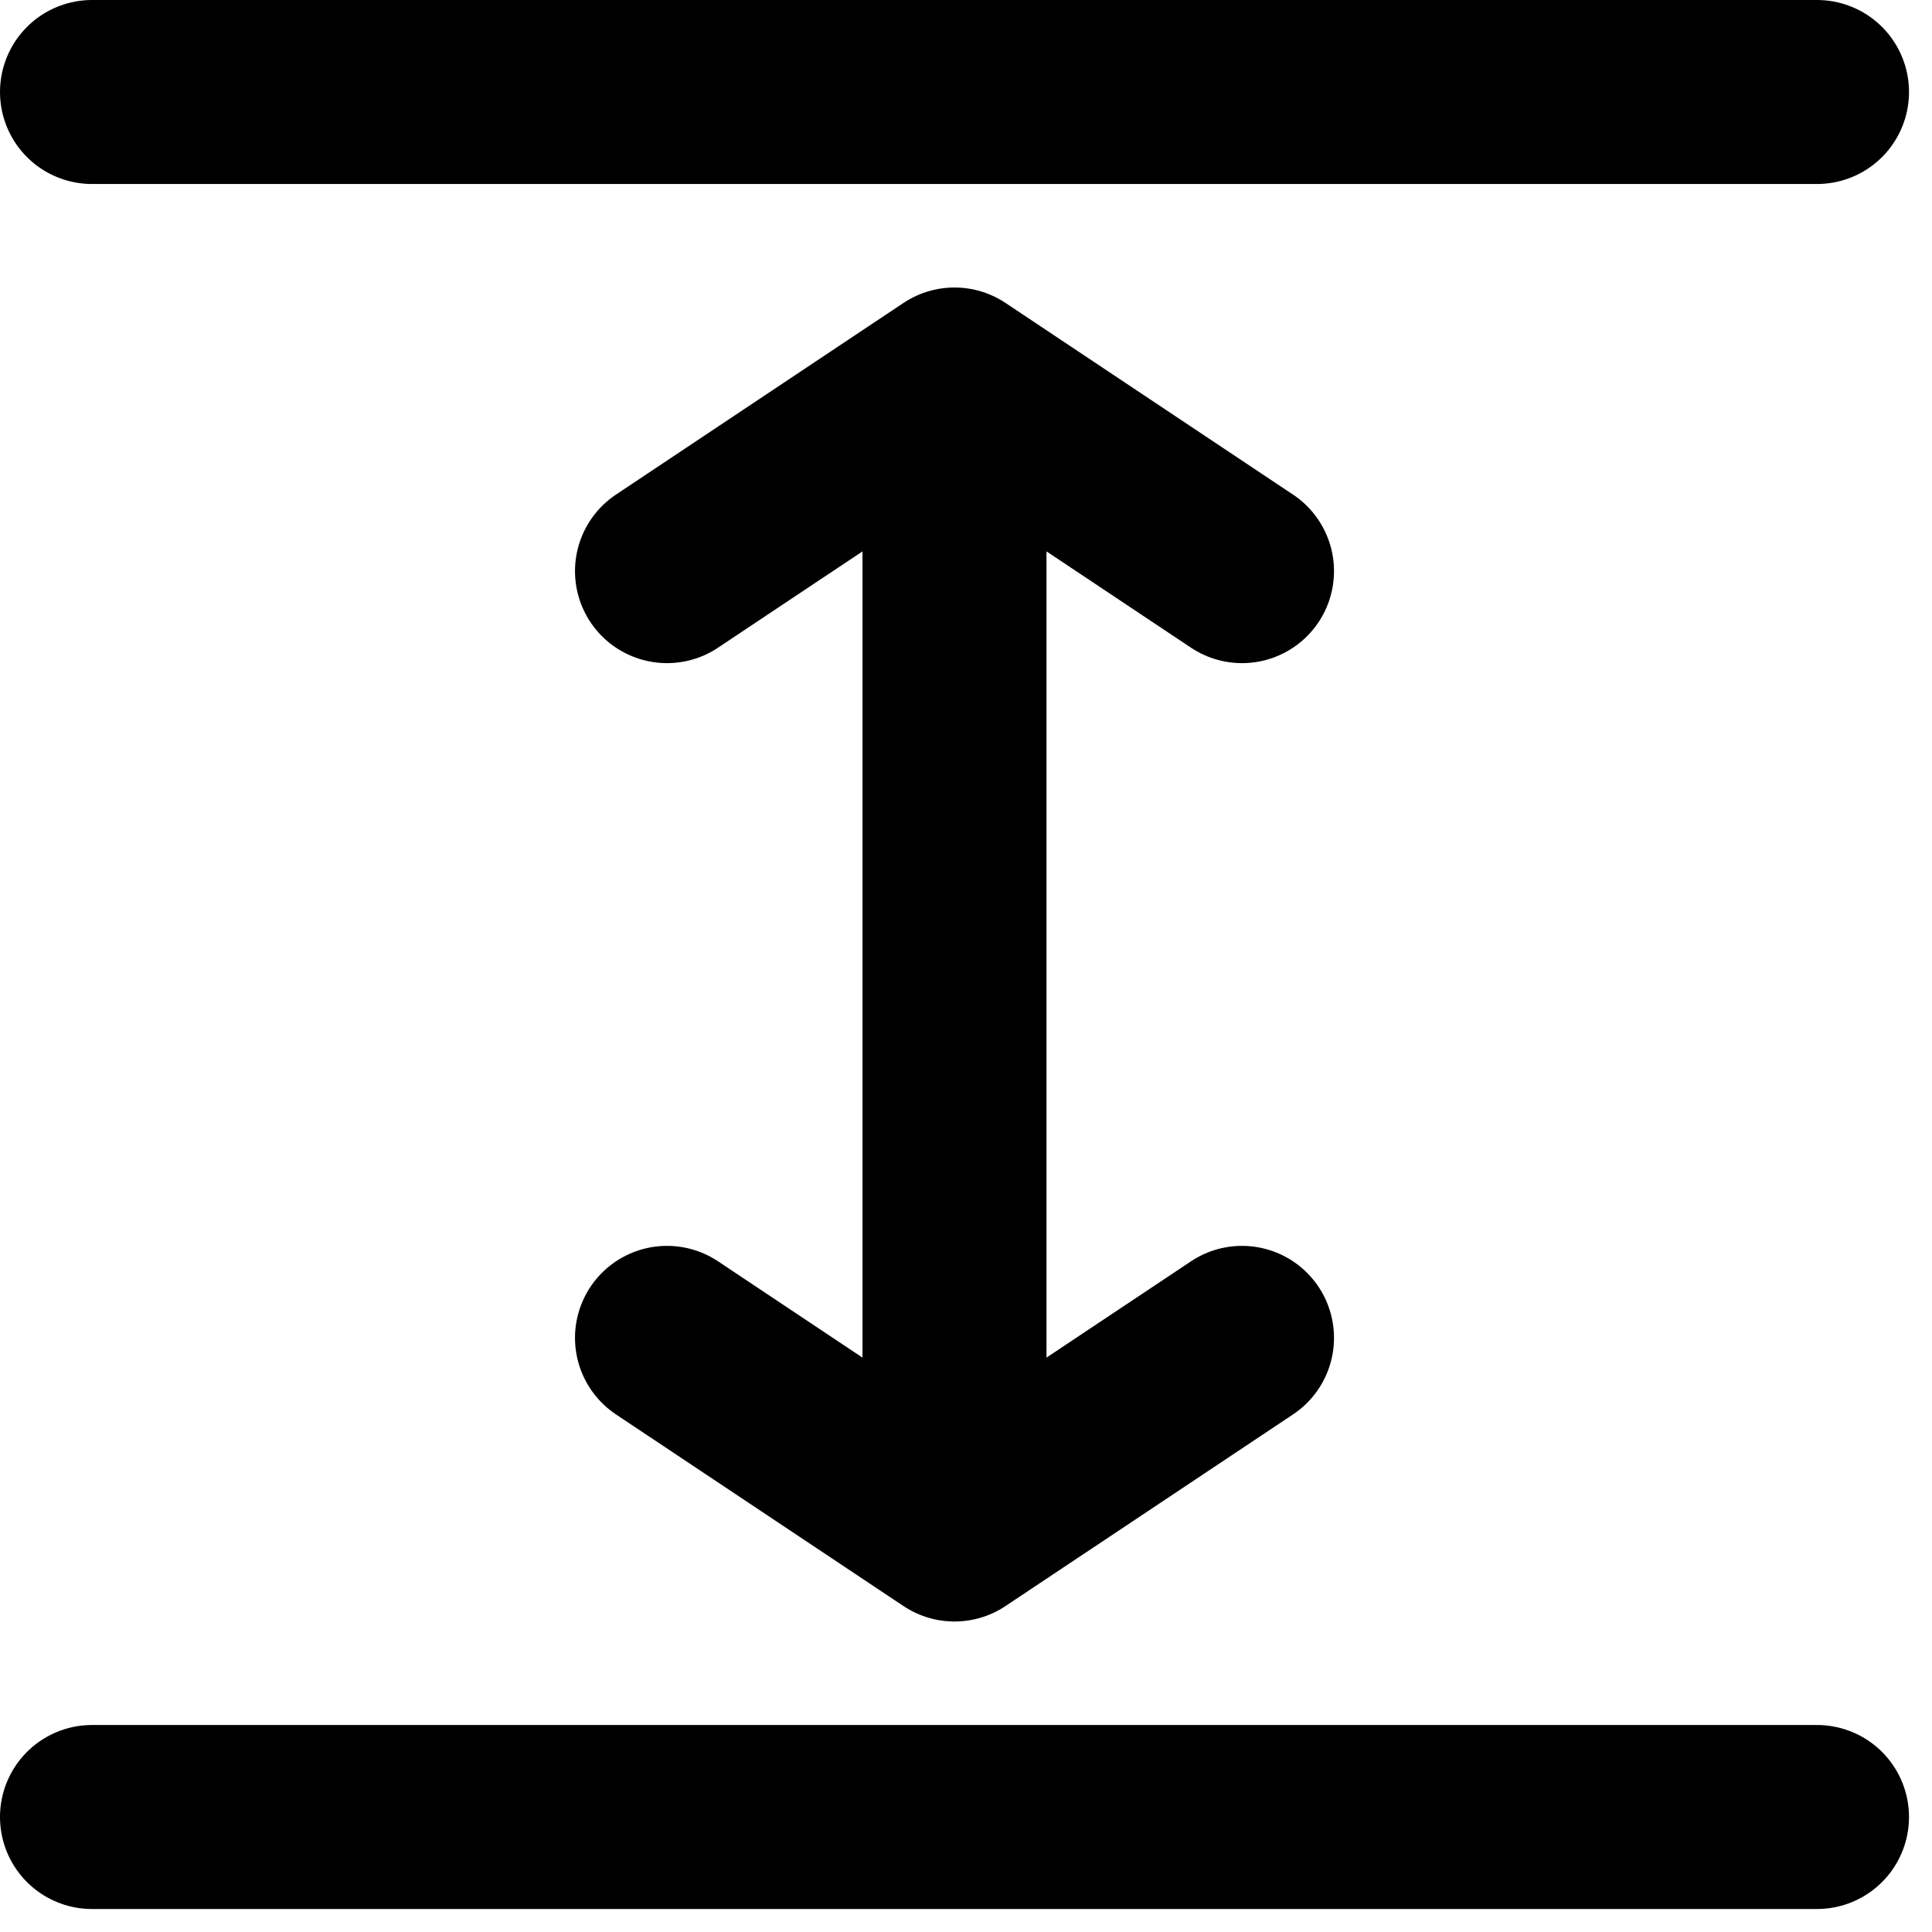 <svg width="21" height="21" viewBox="0 0 21 21" fill="none" xmlns="http://www.w3.org/2000/svg">
<path d="M10.375 16.625V4.125M10.375 16.625L7.25 14.542M10.375 16.625L13.5 14.542M10.375 4.125L7.25 6.208M10.375 4.125L13.5 6.208M19.75 1H1M19.75 19.75H1" stroke="black" stroke-width="2" stroke-linecap="round" stroke-linejoin="round"/>
</svg>
